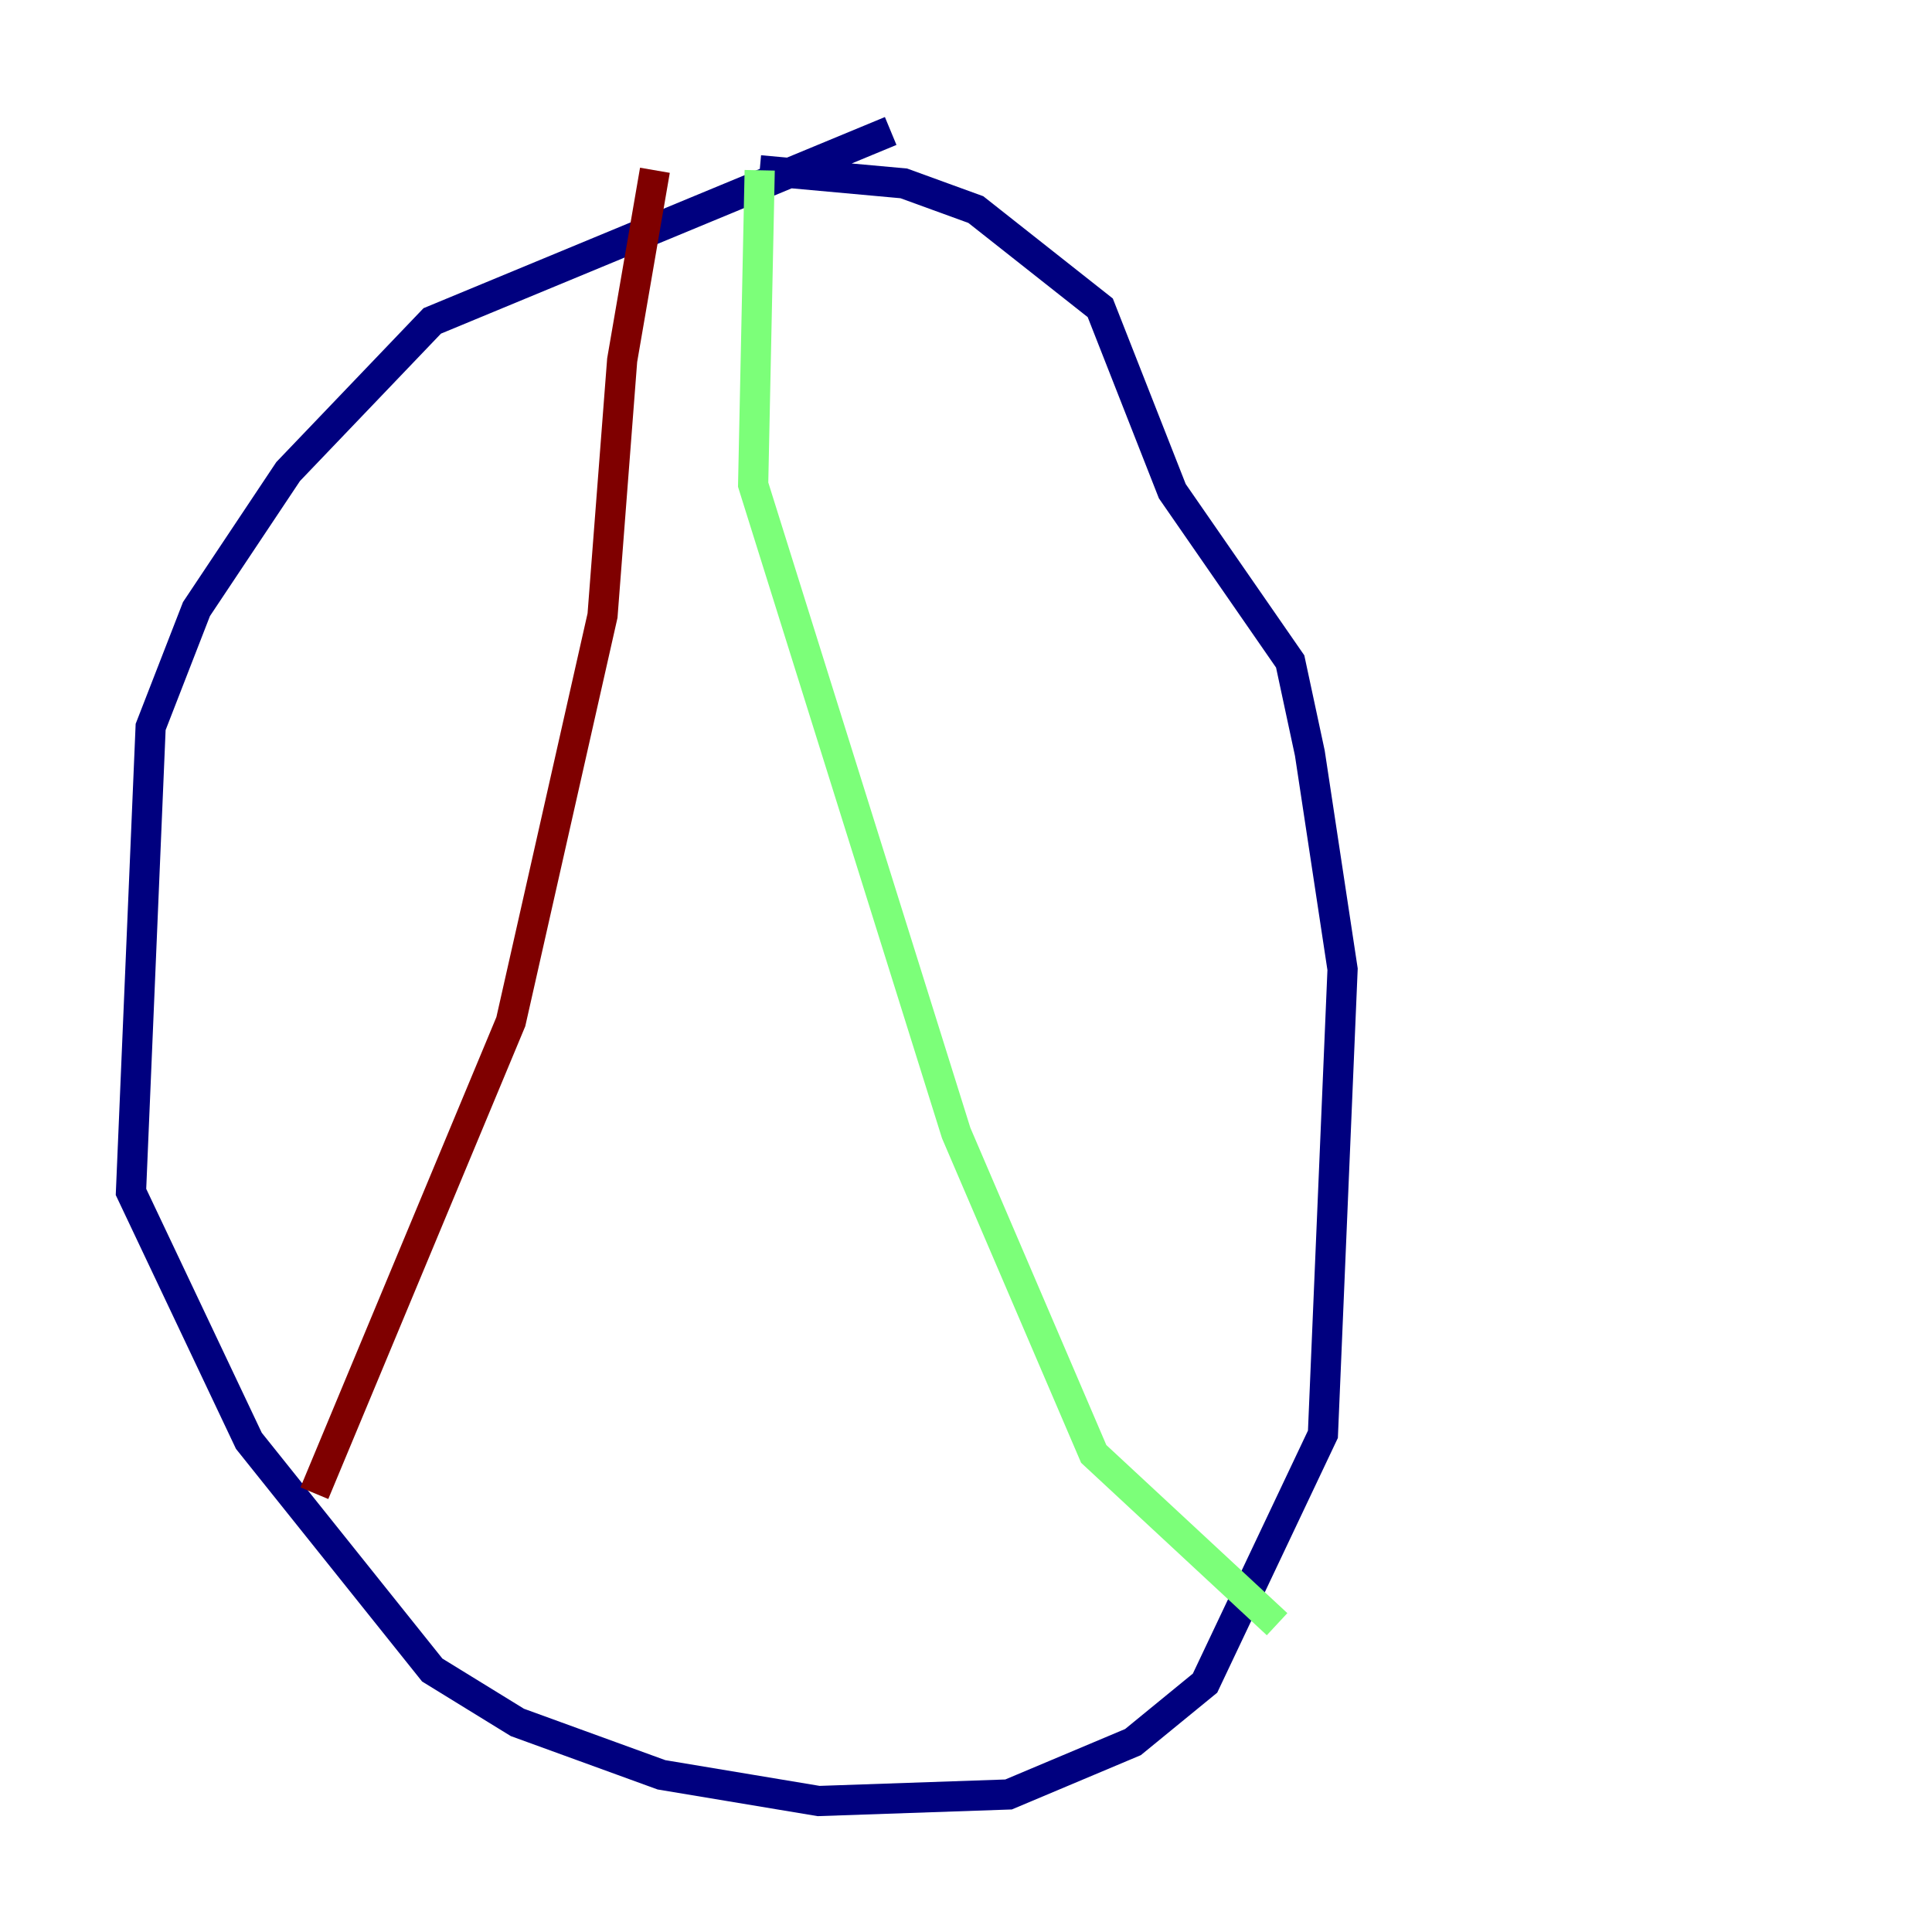 <?xml version="1.0" encoding="utf-8" ?>
<svg baseProfile="tiny" height="128" version="1.2" viewBox="0,0,128,128" width="128" xmlns="http://www.w3.org/2000/svg" xmlns:ev="http://www.w3.org/2001/xml-events" xmlns:xlink="http://www.w3.org/1999/xlink"><defs /><polyline fill="none" points="59.01,8.678 28.637,21.261 19.091,31.241 13.017,40.352 9.98,48.163 8.678,78.969 16.488,95.458 28.637,110.644 34.278,114.115 43.824,117.586 54.237,119.322 66.82,118.888 75.064,115.417 79.837,111.512 87.647,95.024 88.949,64.217 86.78,49.898 85.478,43.824 77.668,32.542 72.895,20.393 64.651,13.885 59.878,12.149 50.332,11.281" stroke="#00007f" stroke-width="2" /><polyline fill="none" points="50.332,11.281 49.898,32.108 63.349,75.064 72.461,96.325 84.61,107.607" stroke="#7cff79" stroke-width="2" /><polyline fill="none" points="43.39,11.281 41.22,23.864 39.919,40.786 33.844,67.688 20.827,98.929" stroke="#7f0000" stroke-width="2" /></svg>